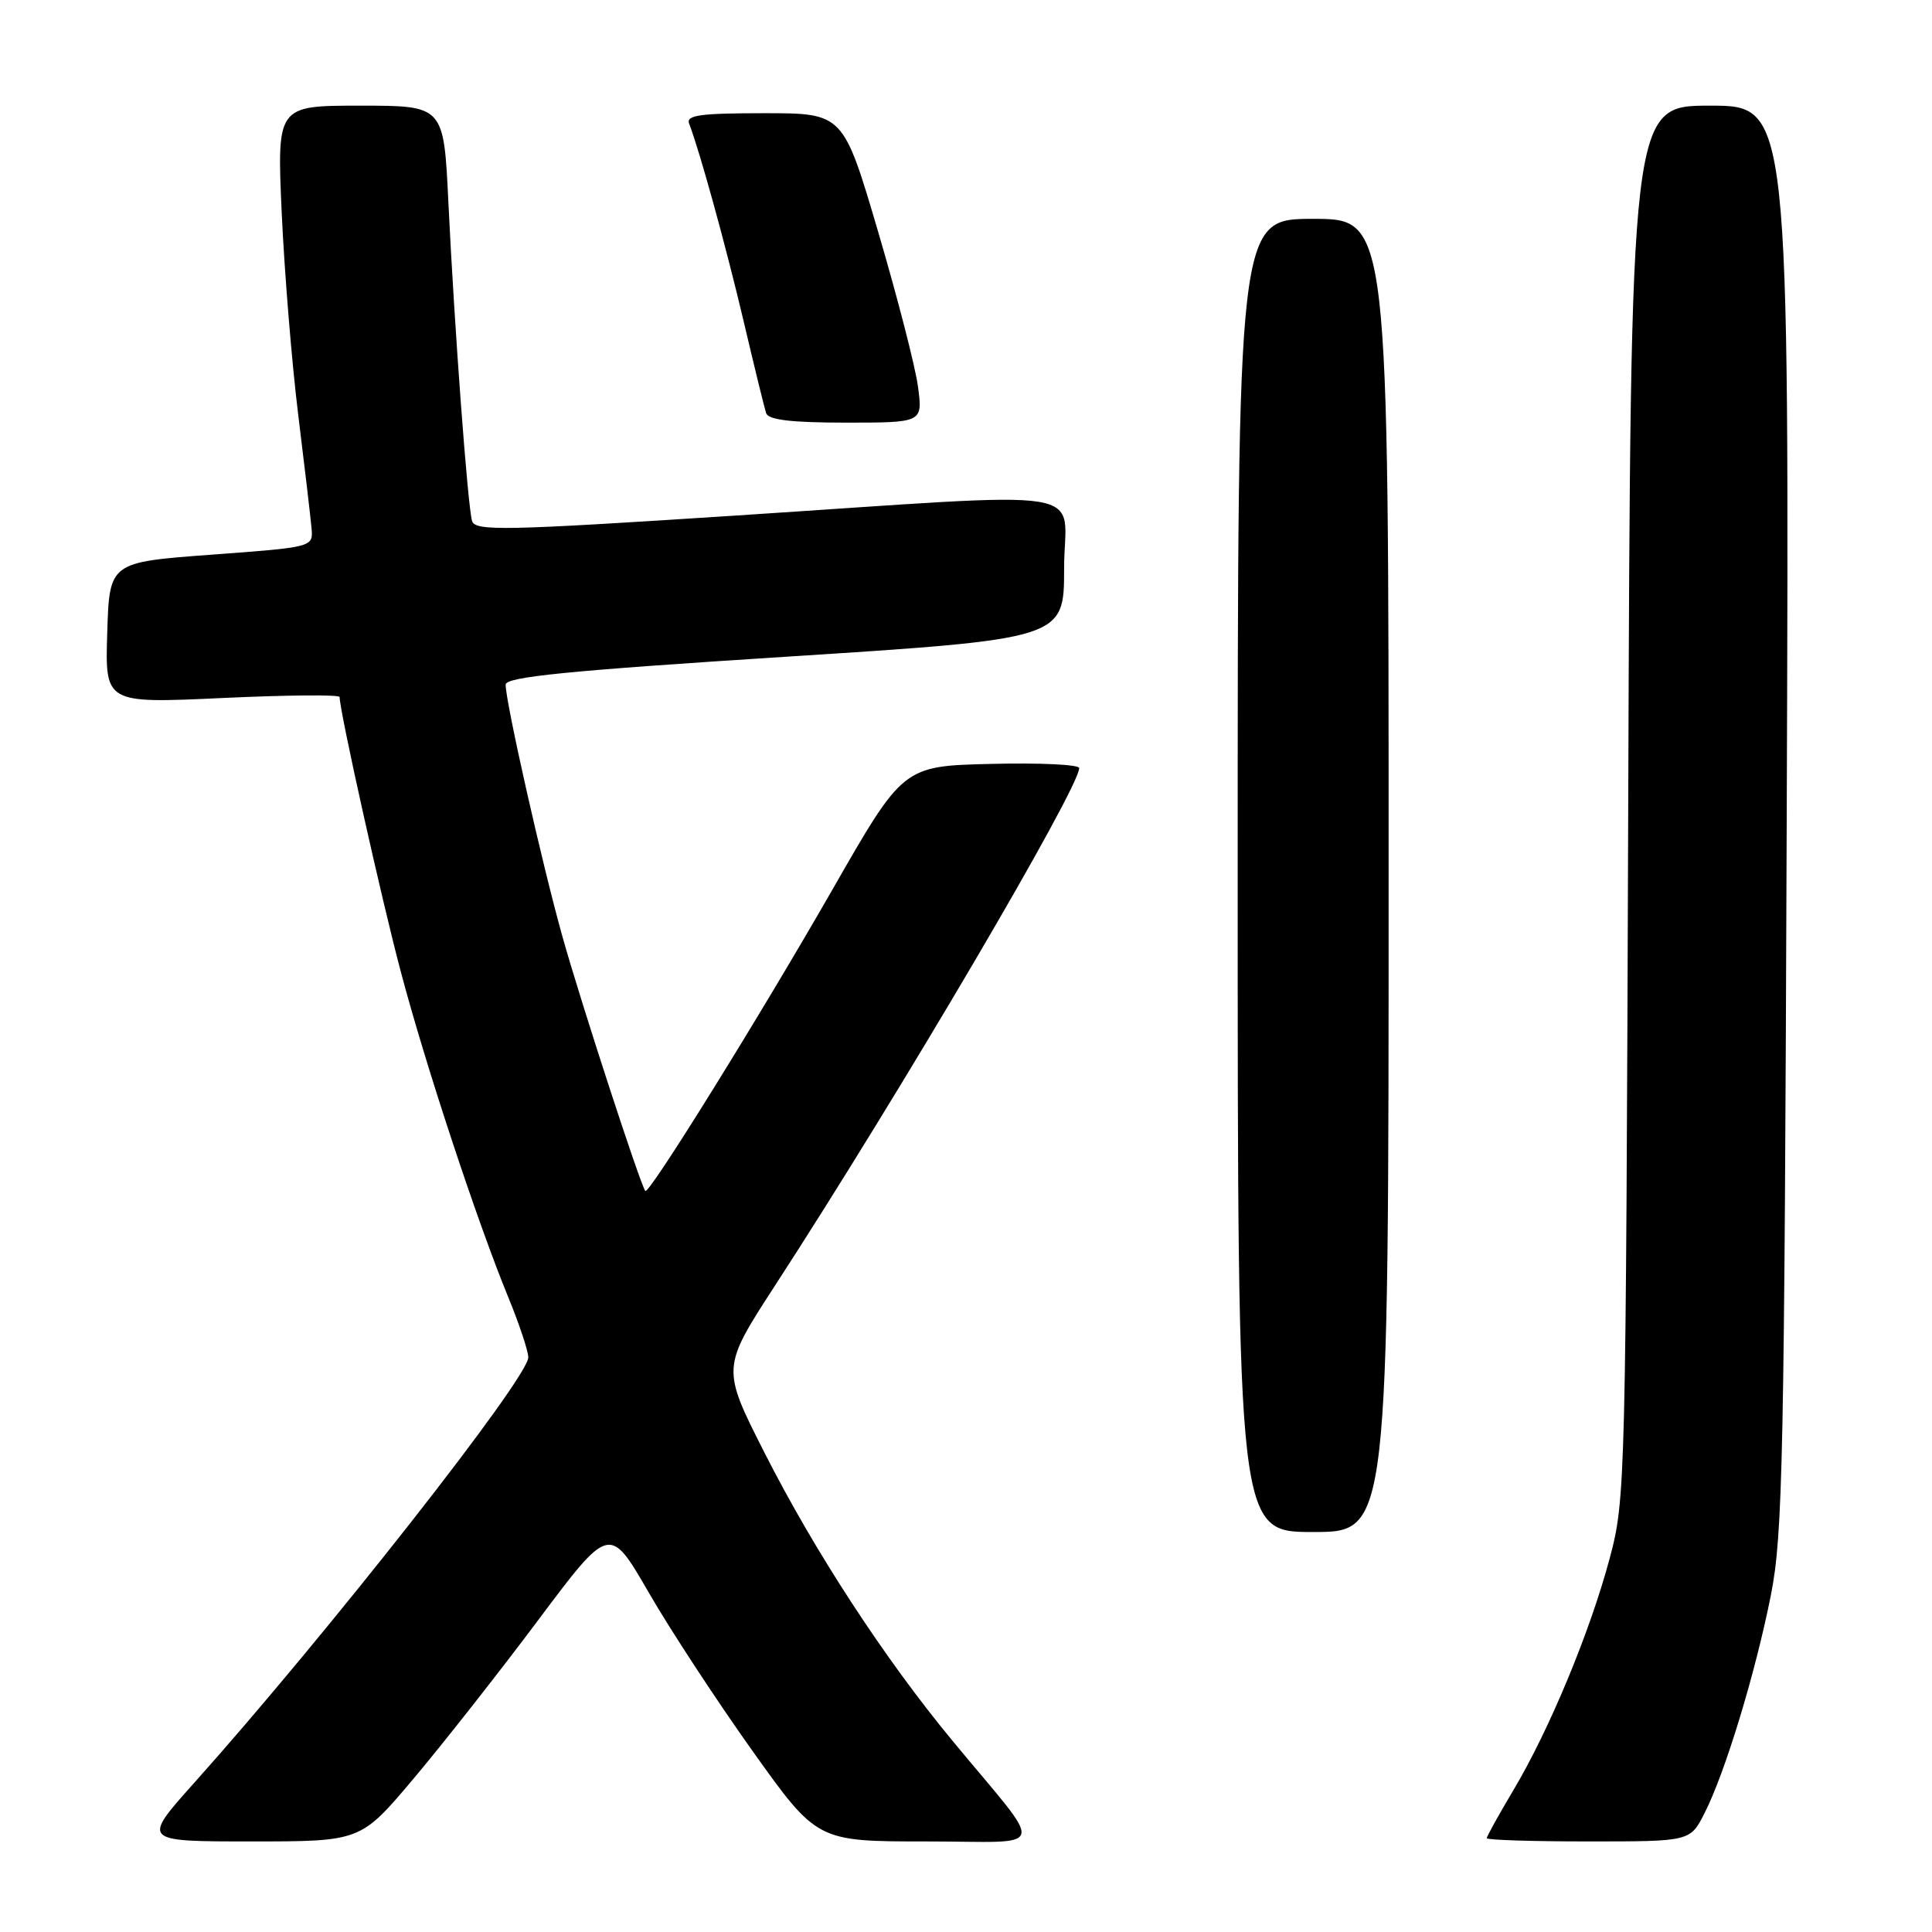 <?xml version="1.0" encoding="UTF-8" standalone="no"?>
<!DOCTYPE svg PUBLIC "-//W3C//DTD SVG 1.1//EN" "http://www.w3.org/Graphics/SVG/1.1/DTD/svg11.dtd" >
<svg xmlns="http://www.w3.org/2000/svg" xmlns:xlink="http://www.w3.org/1999/xlink" version="1.1" viewBox="0 0 256 256">
 <g >
 <path fill="currentColor"
d=" M 54.74 235.75 C 58.57 231.21 66.00 221.77 71.24 214.77 C 80.77 202.04 80.77 202.04 85.95 211.00 C 88.79 215.93 94.98 225.37 99.69 231.98 C 108.26 244.00 108.26 244.00 122.70 244.00 C 139.19 244.00 138.72 245.79 126.20 230.65 C 117.22 219.80 107.93 205.56 101.32 192.53 C 95.61 181.27 95.61 181.27 102.67 170.38 C 119.27 144.82 143.00 104.44 143.00 101.77 C 143.00 101.31 137.75 101.06 131.34 101.22 C 119.68 101.50 119.68 101.50 110.34 117.81 C 100.59 134.82 85.98 158.34 85.51 157.81 C 84.89 157.12 76.99 132.89 74.56 124.22 C 71.87 114.66 67.00 93.05 67.00 90.72 C 67.00 89.69 75.25 88.87 104.00 87.03 C 141.00 84.66 141.00 84.66 141.00 75.33 C 141.00 64.27 146.41 65.13 97.25 68.33 C 66.72 70.32 62.95 70.39 62.55 69.03 C 61.97 67.07 60.20 43.23 59.41 26.75 C 58.80 14.00 58.80 14.00 47.74 14.00 C 36.69 14.00 36.69 14.00 37.33 28.25 C 37.69 36.09 38.67 48.12 39.52 55.00 C 40.37 61.88 41.16 68.62 41.28 70.00 C 41.50 72.50 41.50 72.50 28.00 73.50 C 14.50 74.50 14.50 74.50 14.21 83.86 C 13.92 93.21 13.92 93.21 29.46 92.49 C 38.01 92.09 45.00 92.03 45.00 92.36 C 45.00 94.22 50.55 119.15 53.12 128.80 C 56.41 141.22 63.24 161.89 67.36 171.92 C 68.81 175.45 70.00 179.03 70.00 179.86 C 70.00 182.59 43.26 216.64 25.72 236.25 C 18.79 244.00 18.79 244.00 33.29 244.00 C 47.78 244.00 47.78 244.00 54.74 235.75 Z  M 225.86 240.25 C 228.59 234.89 232.60 221.70 234.65 211.37 C 236.24 203.36 236.44 193.34 236.75 108.25 C 237.09 14.00 237.09 14.00 226.58 14.00 C 216.07 14.00 216.07 14.00 215.75 106.25 C 215.43 196.83 215.39 198.64 213.29 206.50 C 210.68 216.24 205.29 229.23 200.53 237.21 C 198.59 240.47 197.00 243.34 197.00 243.57 C 197.00 243.81 203.07 244.00 210.48 244.00 C 223.96 244.00 223.96 244.00 225.86 240.25 Z  M 184.00 116.00 C 184.00 29.00 184.00 29.00 174.00 29.00 C 164.00 29.00 164.00 29.00 164.00 116.00 C 164.00 203.00 164.00 203.00 174.00 203.00 C 184.00 203.00 184.00 203.00 184.00 116.00 Z  M 121.64 51.25 C 121.30 48.64 118.92 39.41 116.37 30.75 C 111.73 15.00 111.73 15.00 101.26 15.00 C 92.79 15.00 90.89 15.26 91.31 16.37 C 92.73 20.06 96.19 32.63 98.52 42.50 C 99.94 48.55 101.29 54.06 101.52 54.75 C 101.82 55.64 104.86 56.00 112.10 56.00 C 122.27 56.00 122.27 56.00 121.64 51.25 Z "/>
</g>
</svg>